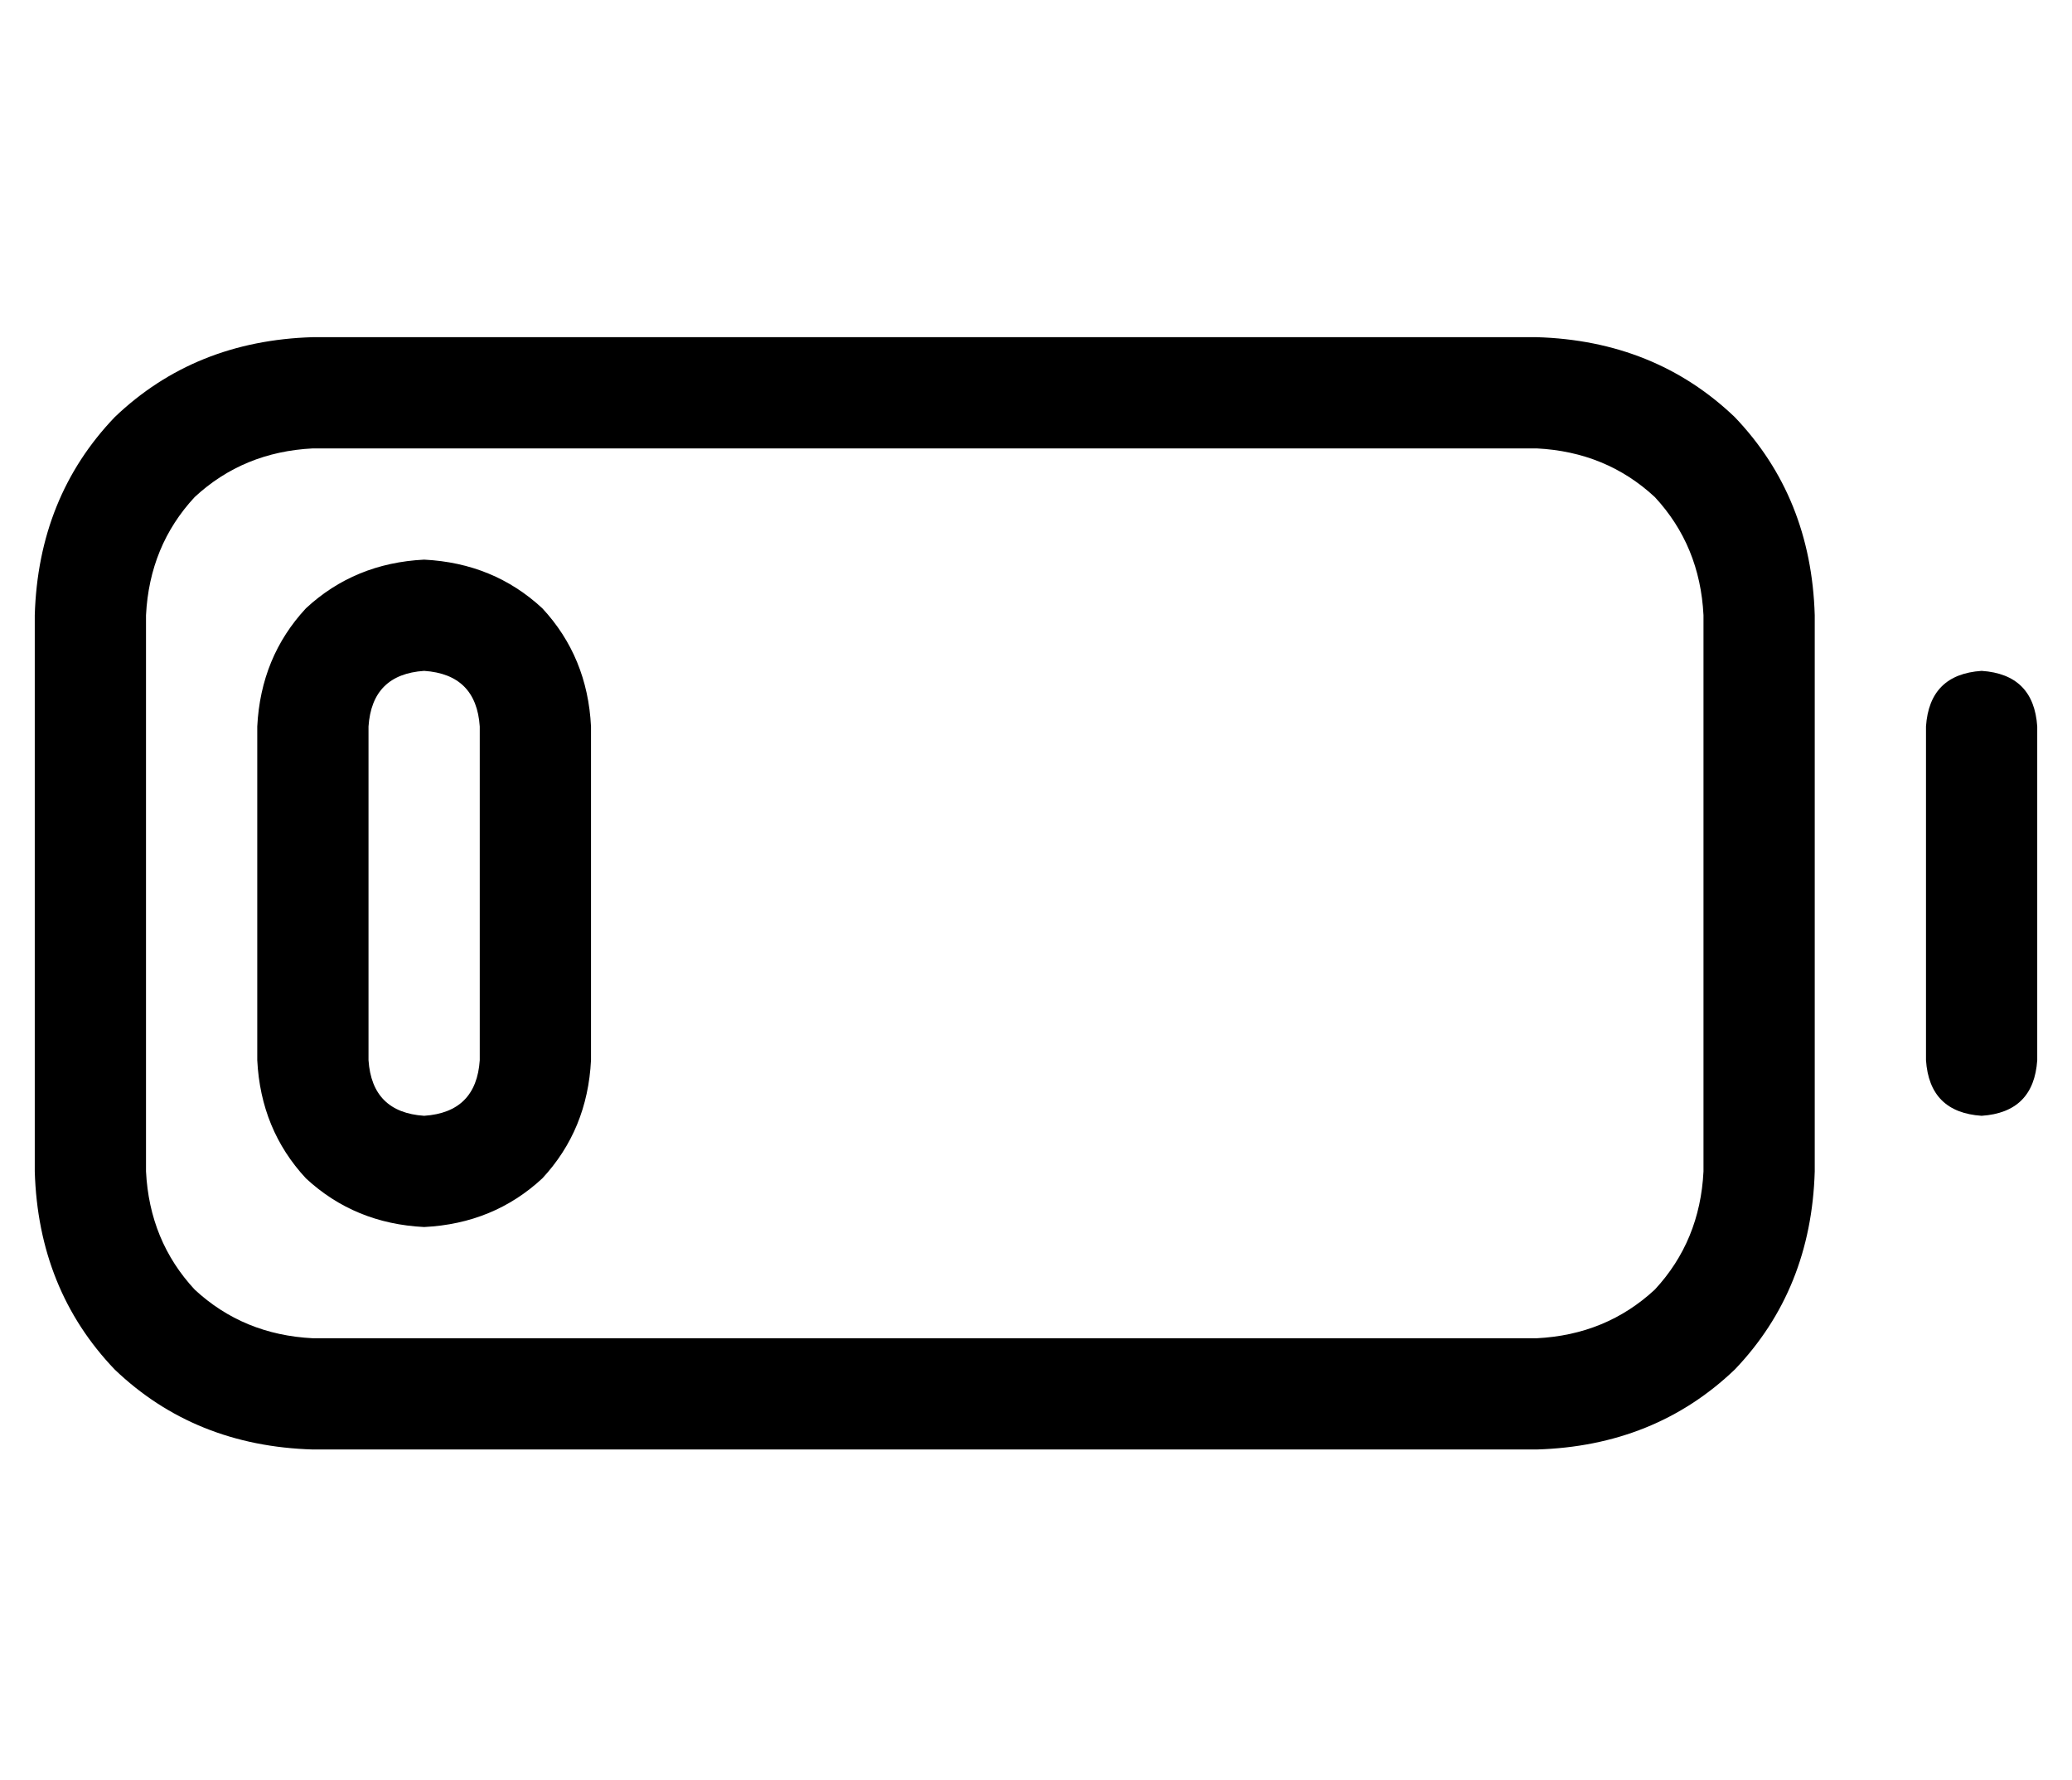 <?xml version="1.0" standalone="no"?>
<!DOCTYPE svg PUBLIC "-//W3C//DTD SVG 1.1//EN" "http://www.w3.org/Graphics/SVG/1.1/DTD/svg11.dtd" >
<svg xmlns="http://www.w3.org/2000/svg" xmlns:xlink="http://www.w3.org/1999/xlink" version="1.1" viewBox="-10 -40 596 512">
   <path fill="currentColor"
d="M432 89q20 1 34 14v0v0q13 14 14 34v160v0q-1 20 -14 34q-14 13 -34 14h-352v0q-20 -1 -34 -14q-13 -14 -14 -34v-160v0q1 -20 14 -34q14 -13 34 -14h352v0zM80 57q-34 1 -57 23v0v0q-22 23 -23 57v160v0q1 34 23 57q23 22 57 23h352v0q34 -1 57 -23q22 -23 23 -57v-160
v0q-1 -34 -23 -57q-23 -22 -57 -23h-352v0zM576 169q-1 -15 -16 -16q-15 1 -16 16v96v0q1 15 16 16q15 -1 16 -16v-96v0zM128 169v96v-96v96q-1 15 -16 16q-15 -1 -16 -16v-96v0q1 -15 16 -16q15 1 16 16v0zM64 169v96v-96v96q1 20 14 34q14 13 34 14q20 -1 34 -14
q13 -14 14 -34v-96v0q-1 -20 -14 -34q-14 -13 -34 -14q-20 1 -34 14q-13 14 -14 34v0z" />
</svg>
